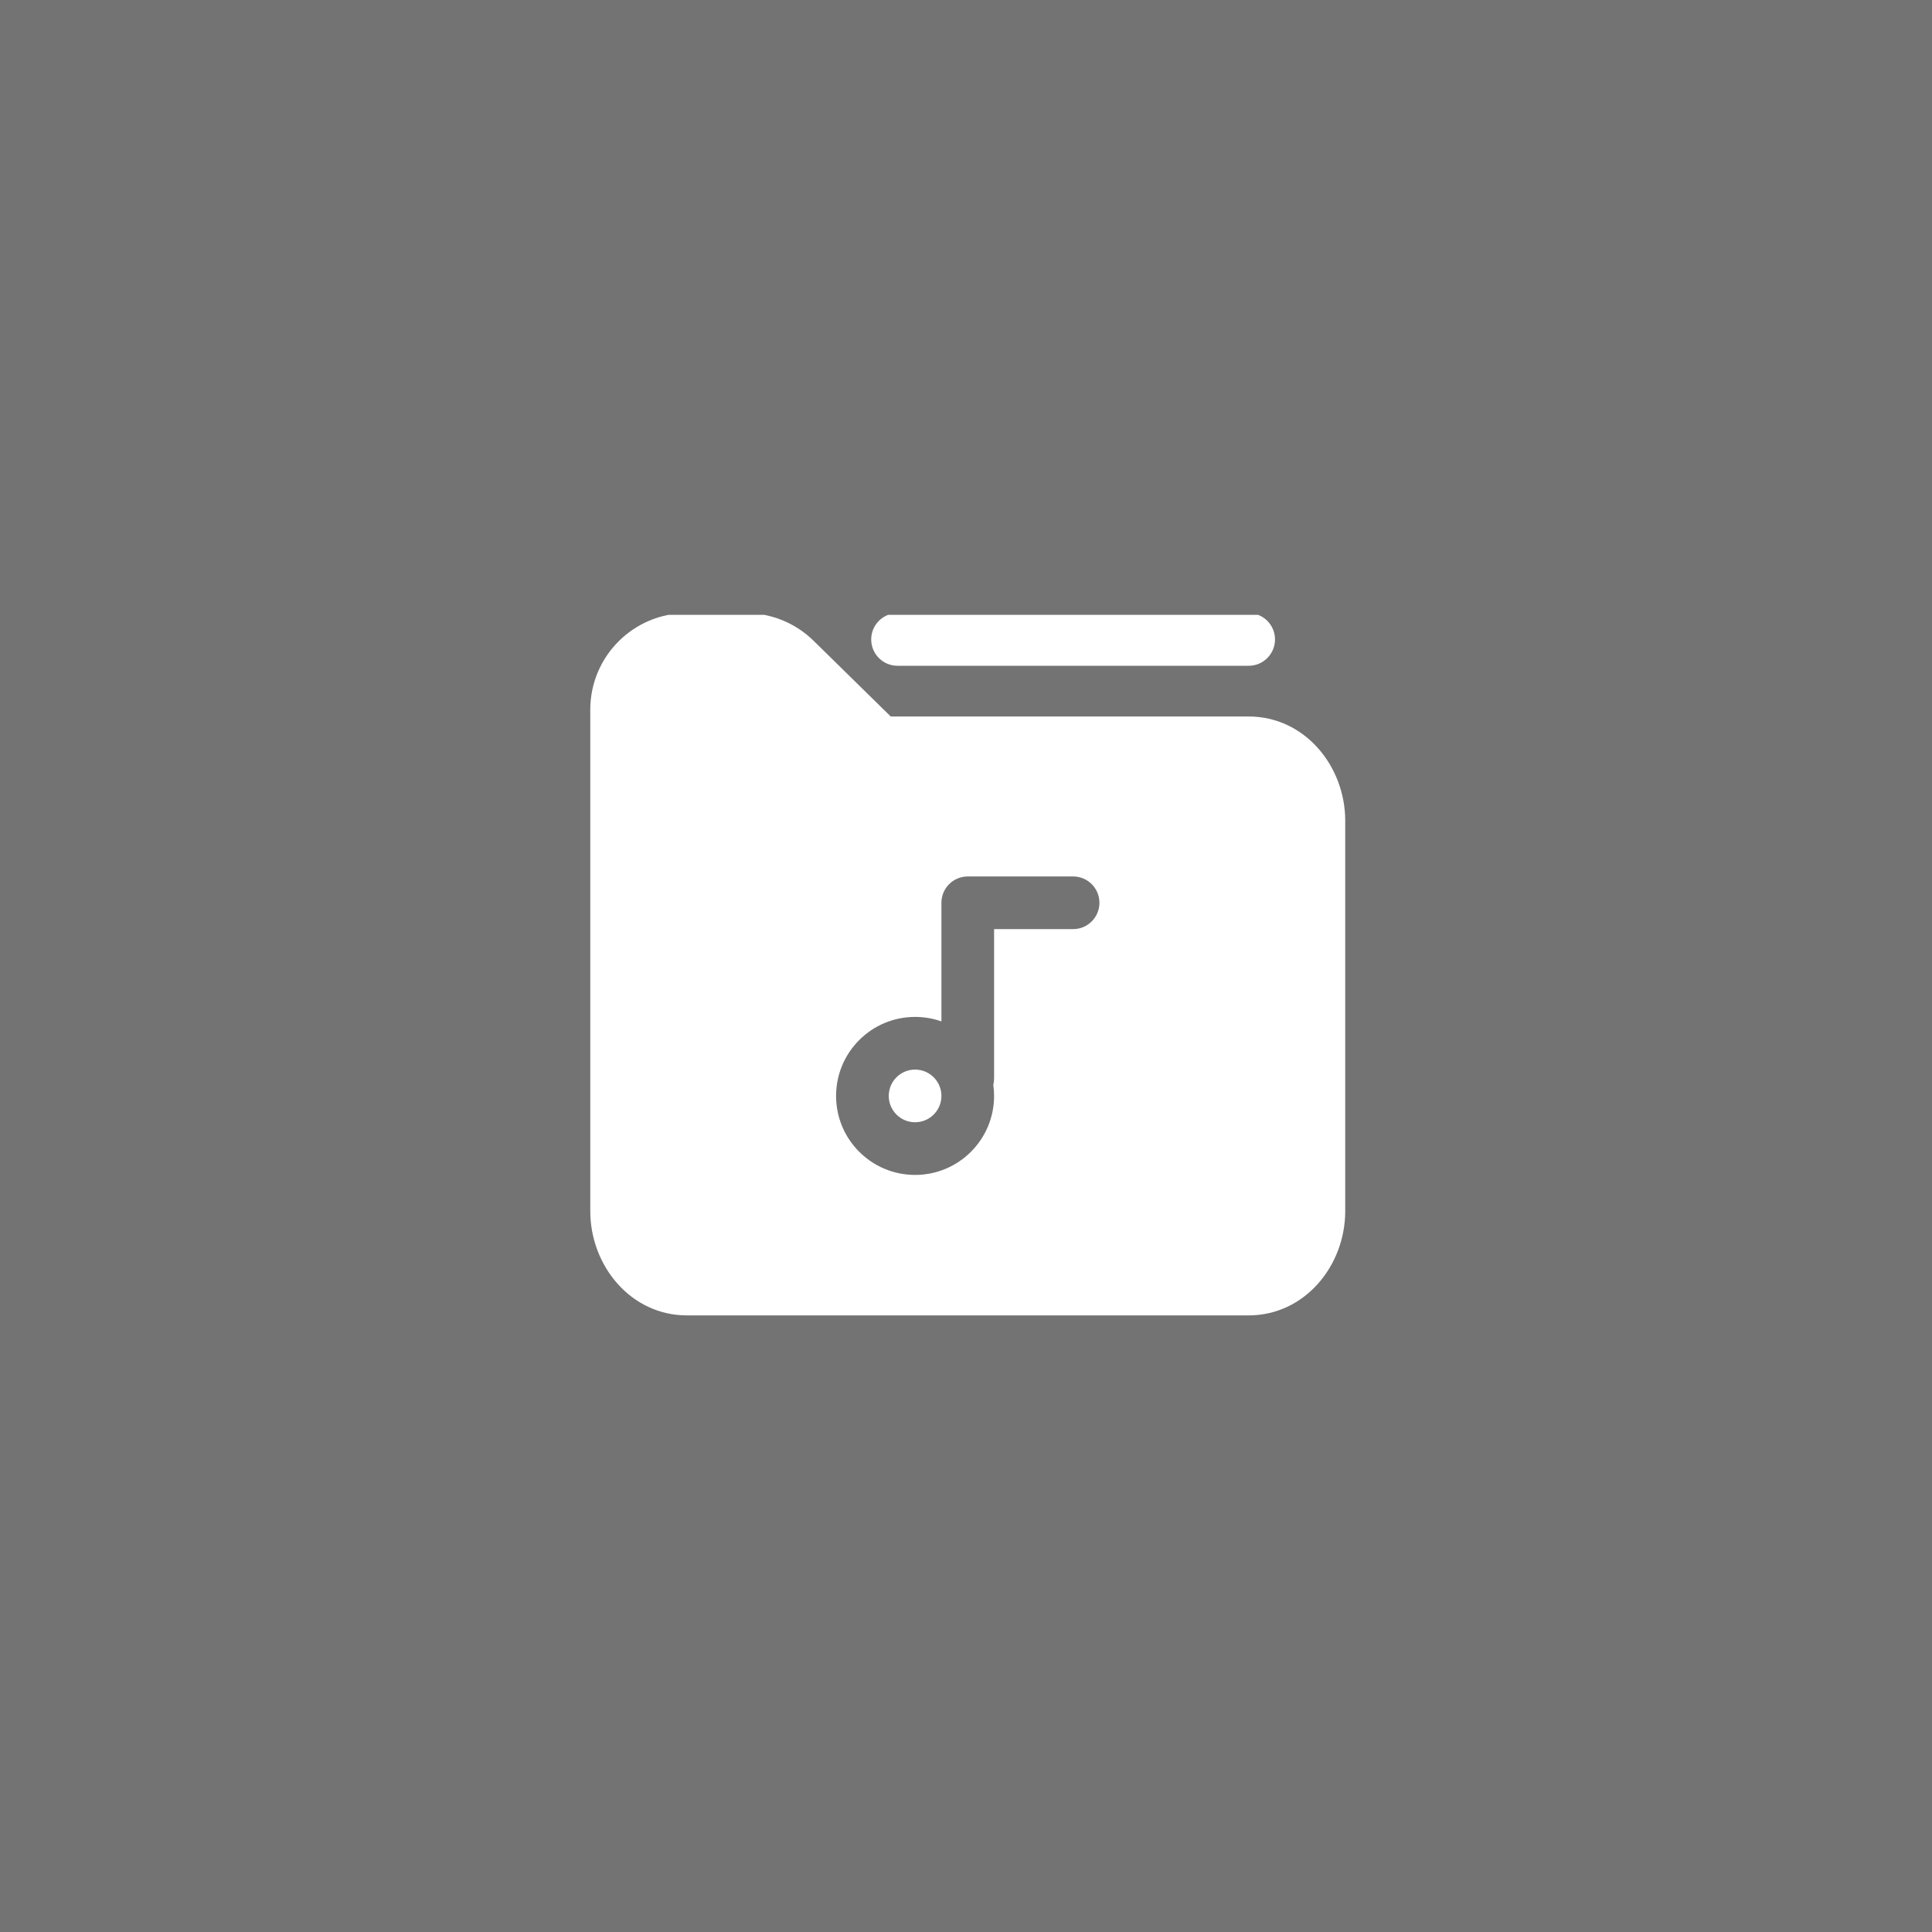 <svg xmlns="http://www.w3.org/2000/svg" xmlns:xlink="http://www.w3.org/1999/xlink" width="800" zoomAndPan="magnify" viewBox="0 0 600 600" height="800" preserveAspectRatio="xMidYMid meet" version="1.0"><defs><clipPath id="a1cb1ac3f0"><path d="M 270 190.949 L 396 190.949 L 396 207 L 270 207 Z M 270 190.949 " clip-rule="nonzero"/></clipPath><clipPath id="90c08e206d"><path d="M 183 190.949 L 418 190.949 L 418 409 L 183 409 Z M 183 190.949 " clip-rule="nonzero"/></clipPath></defs><rect x="-60" width="720" fill="#ffffff" y="-60" height="720" fill-opacity="1"/><rect x="-60" width="720" fill="#737373" y="-60" height="720" fill-opacity="1"/><g clip-path="url(#a1cb1ac3f0)"><path fill="#ffffff" d="M 270.559 198.582 C 270.559 194.066 274.219 190.406 278.734 190.406 L 387.785 190.406 C 392.301 190.406 395.965 194.066 395.965 198.582 C 395.965 203.102 392.301 206.762 387.785 206.762 L 278.734 206.762 C 274.219 206.762 270.559 203.102 270.559 198.582 Z M 270.559 198.582 " fill-opacity="1" fill-rule="evenodd"/></g><g clip-path="url(#90c08e206d)"><path fill="#ffffff" d="M 183.316 220.395 C 183.316 203.832 196.742 190.406 213.305 190.406 L 231.652 190.406 C 239.512 190.406 247.051 193.488 252.66 198.992 L 276.625 222.512 L 387.785 222.512 C 405.137 222.512 417.773 237.855 417.773 254.926 L 417.773 376.09 C 417.773 393.16 405.137 408.504 387.785 408.504 L 213.305 408.504 C 195.953 408.504 183.316 393.16 183.316 376.09 Z M 292.367 280.371 C 292.367 275.852 296.027 272.191 300.547 272.191 L 333.262 272.191 C 337.777 272.191 341.438 275.852 341.438 280.371 C 341.438 284.887 337.777 288.547 333.262 288.547 L 308.723 288.547 L 308.723 334.895 C 308.723 335.578 308.641 336.246 308.48 336.883 C 308.641 338.012 308.723 339.172 308.723 340.348 C 308.723 353.898 297.738 364.883 284.188 364.883 C 270.637 364.883 259.652 353.898 259.652 340.348 C 259.652 326.797 270.637 315.812 284.188 315.812 C 287.055 315.812 289.809 316.301 292.367 317.207 Z M 284.188 332.168 C 279.672 332.168 276.008 335.832 276.008 340.348 C 276.008 344.863 279.672 348.527 284.188 348.527 C 288.703 348.527 292.367 344.863 292.367 340.348 C 292.367 335.832 288.703 332.168 284.188 332.168 Z M 284.188 332.168 " fill-opacity="1" fill-rule="evenodd"/></g></svg>